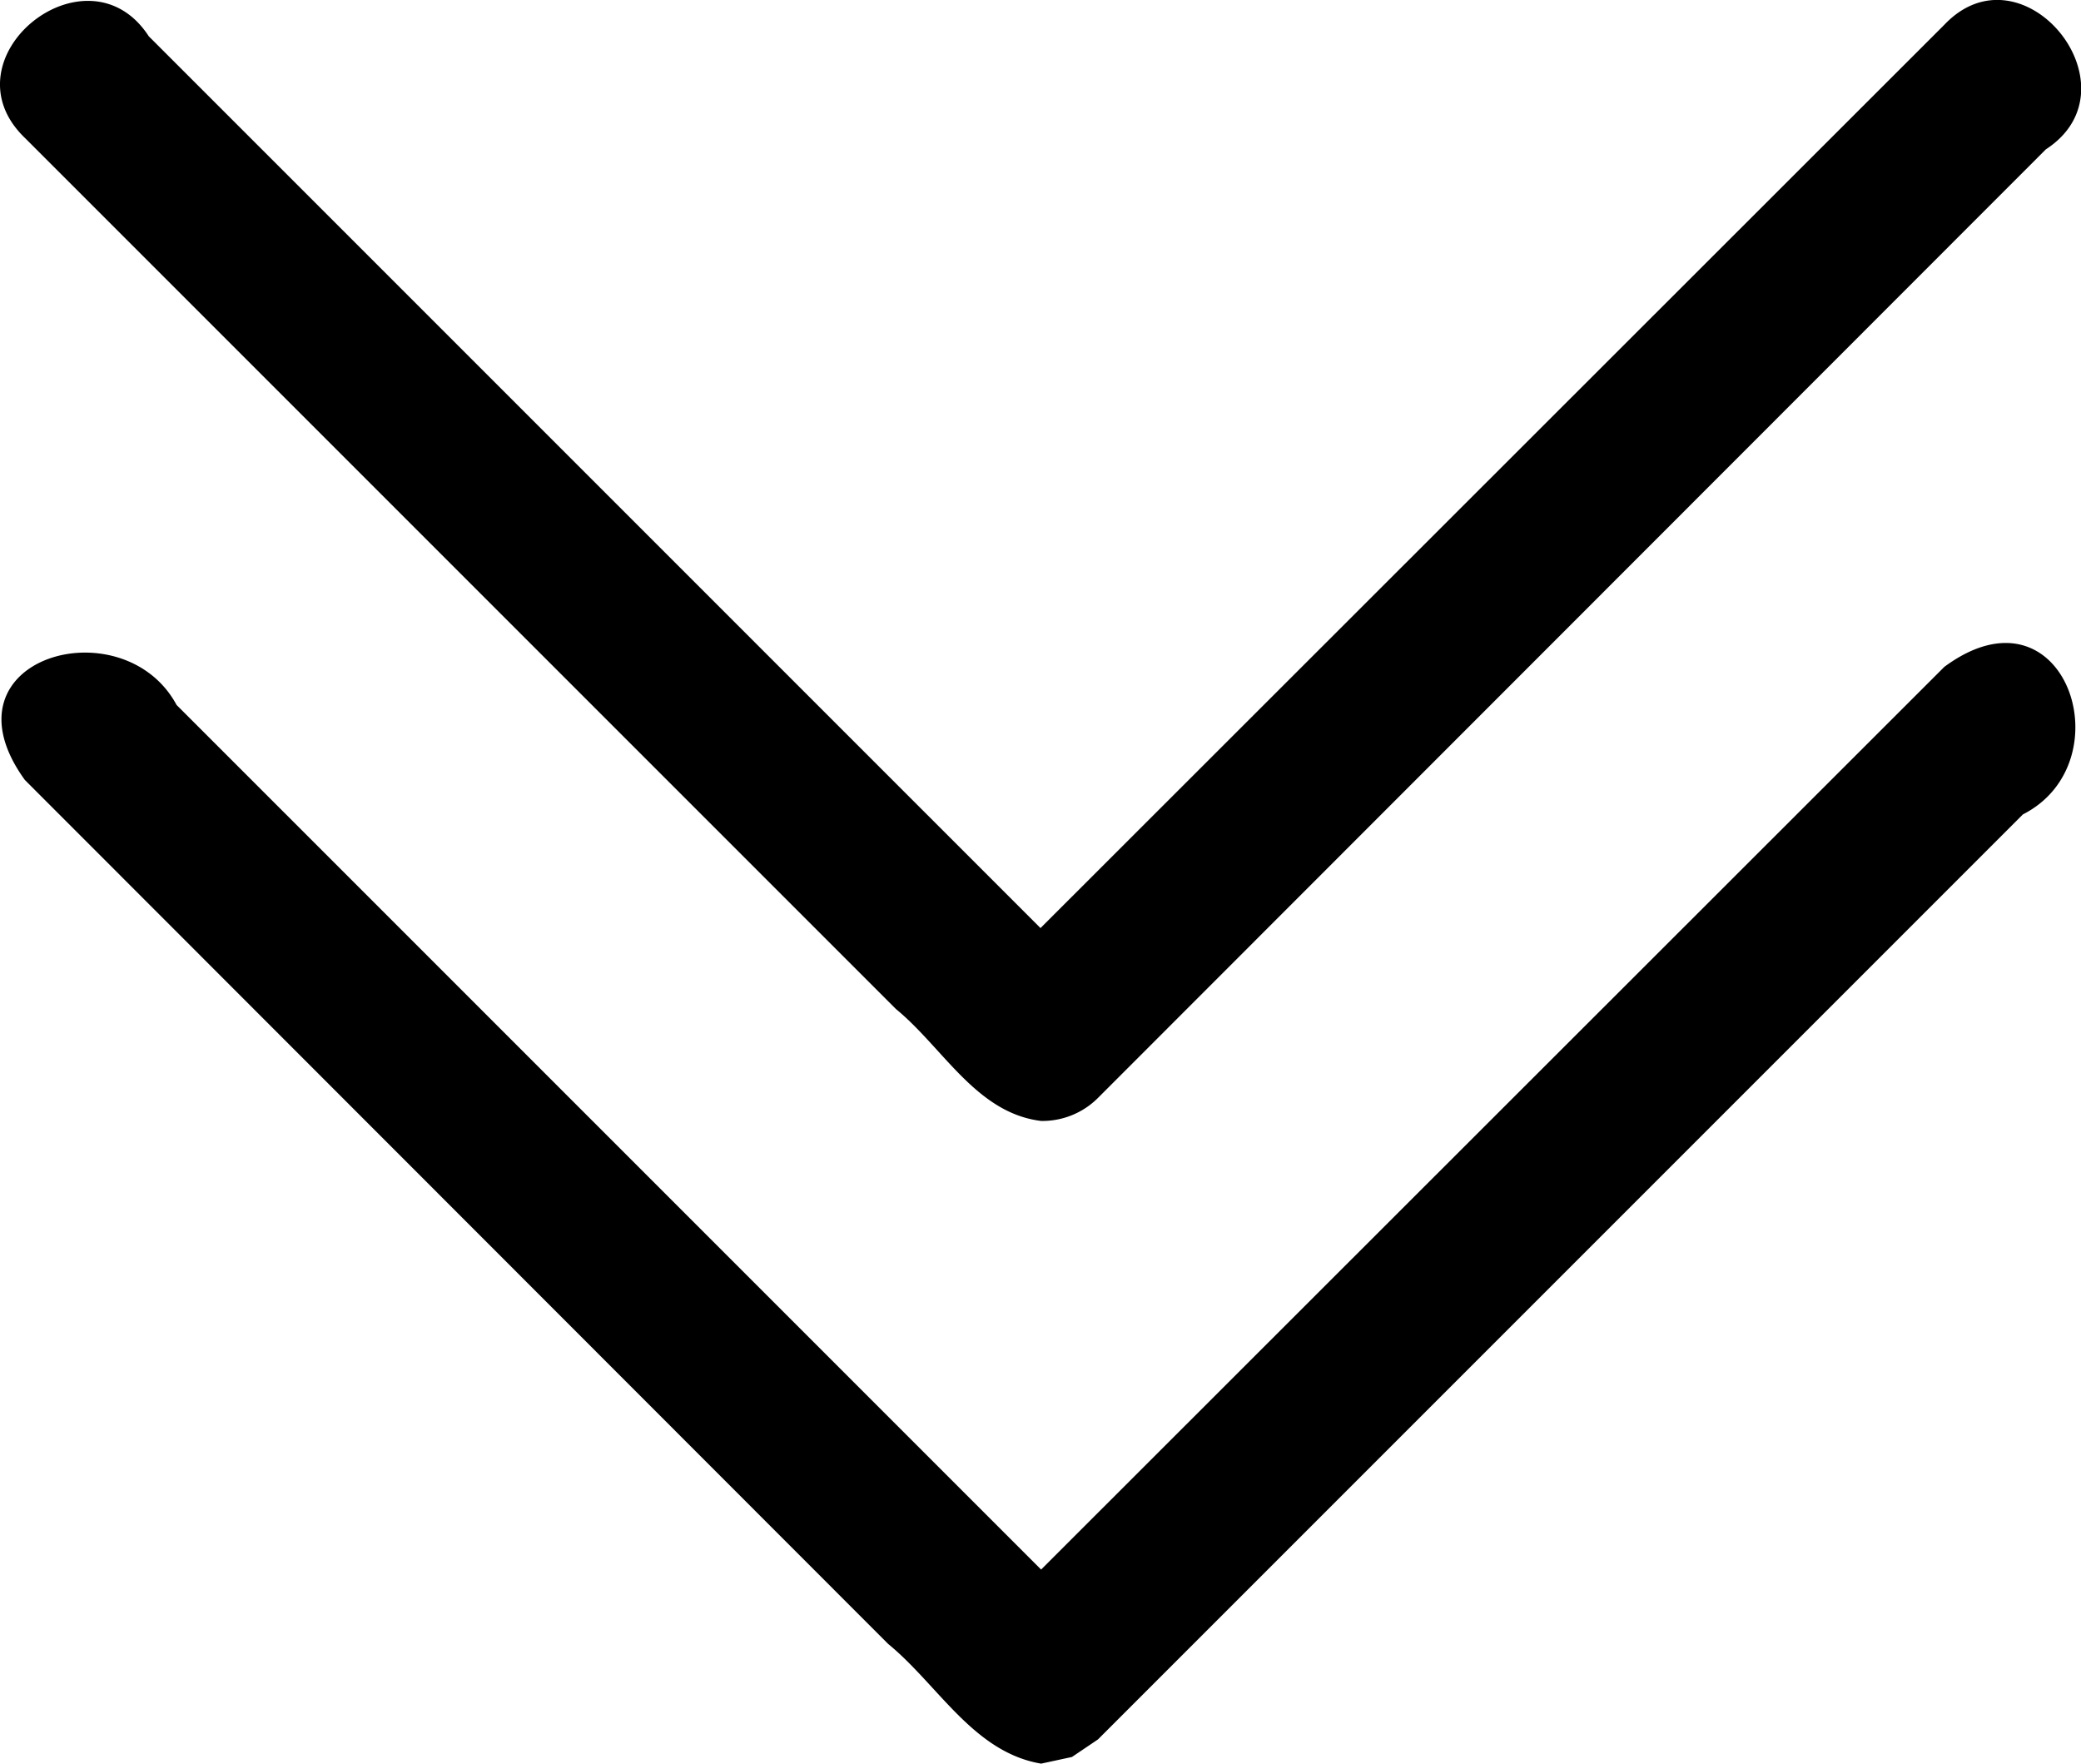<svg xmlns="http://www.w3.org/2000/svg" xml:space="preserve" width="13.01" height="11.025" viewBox="0 0 3.442 2.917"><path d="M1.722 2.917c-.112-.019-.17-.13-.253-.198L.041 1.29c-.146-.202.162-.289.251-.124l1.43 1.43 1.494-1.493c.199-.147.301.157.13.244l-1.53 1.53-.043.029zm0-1.063c-.107-.013-.162-.121-.24-.185L.042.229C-.097.097.144-.097.246.06l1.475 1.475L3.216.041c.13-.137.325.104.168.206L1.816 1.816a.13.13 0 0 1-.094.038"/></svg>